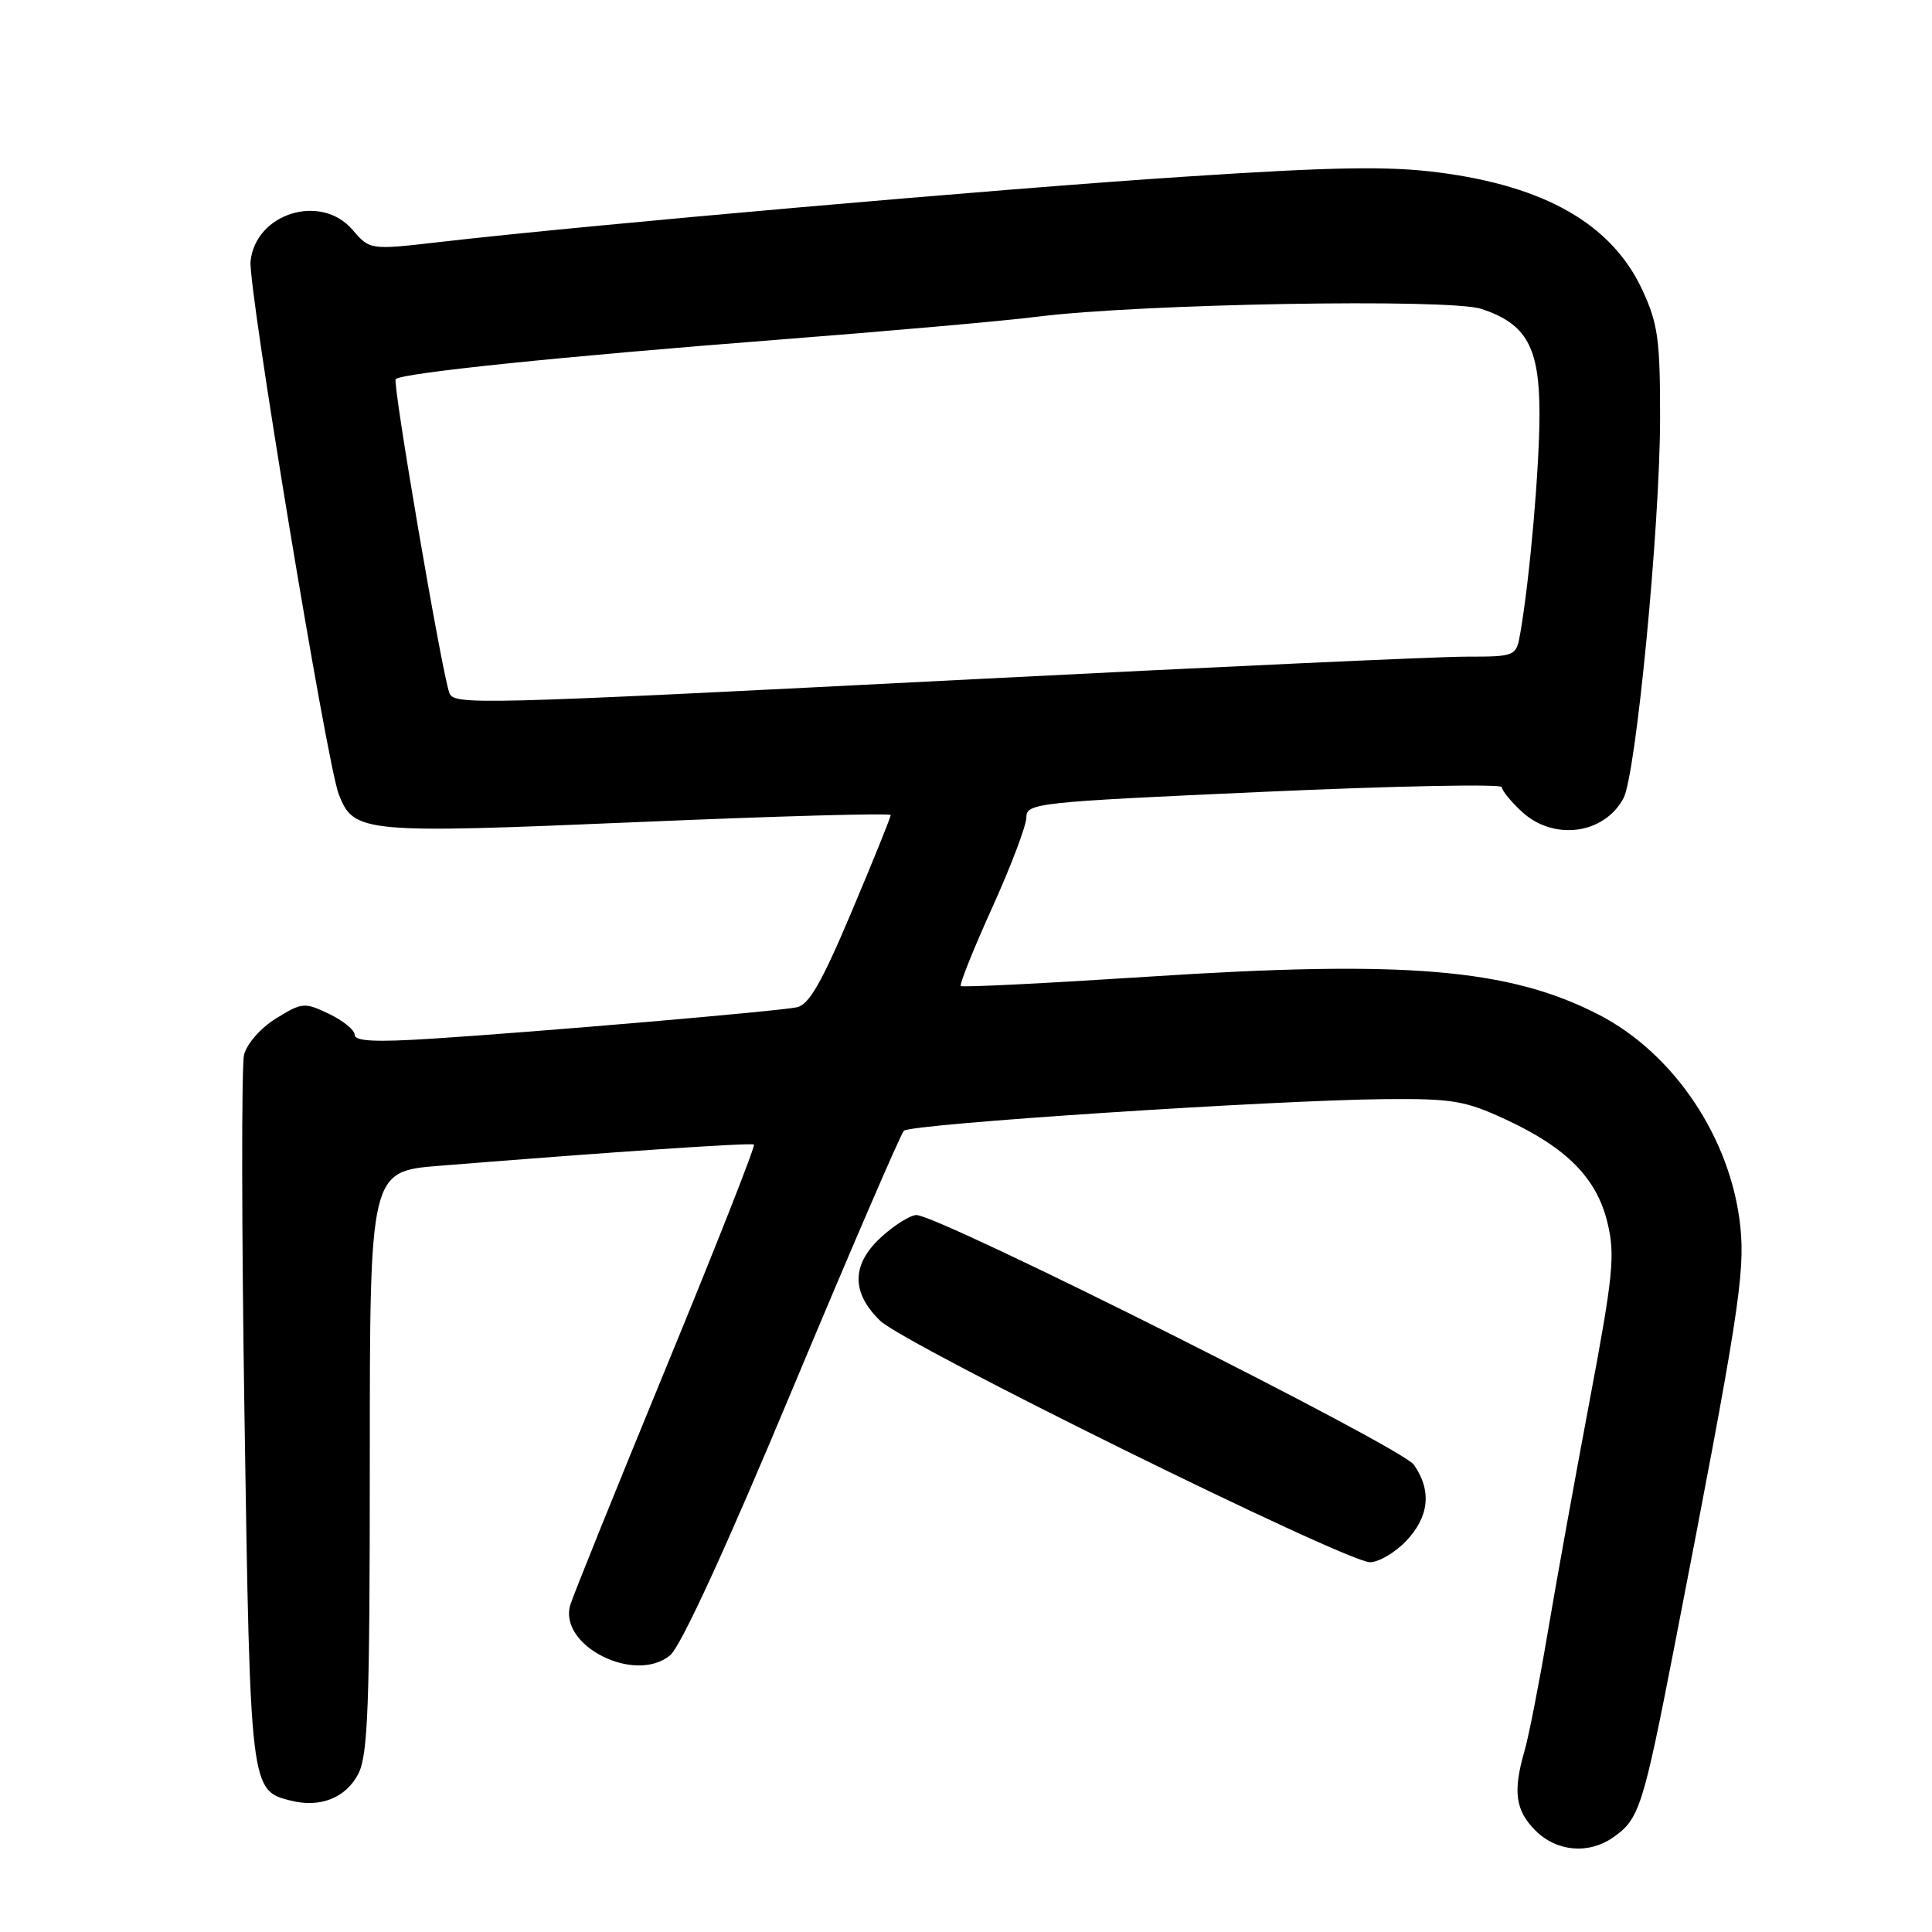 <?xml version="1.0" encoding="UTF-8" standalone="no"?>
<!DOCTYPE svg PUBLIC "-//W3C//DTD SVG 1.1//EN" "http://www.w3.org/Graphics/SVG/1.1/DTD/svg11.dtd" >
<svg xmlns="http://www.w3.org/2000/svg" xmlns:xlink="http://www.w3.org/1999/xlink" version="1.1" viewBox="0 0 256 256">
 <g >
 <path fill="currentColor"
d=" M 213.77 243.45 C 217.23 241.03 217.72 239.48 221.93 217.84 C 230.30 174.77 231.24 168.76 230.61 162.59 C 229.40 150.89 221.83 139.56 211.77 134.41 C 199.93 128.34 186.15 127.19 152.09 129.42 C 138.66 130.29 127.51 130.85 127.31 130.65 C 127.11 130.45 128.98 125.78 131.47 120.27 C 133.96 114.77 136.00 109.38 136.00 108.30 C 136.00 106.42 137.33 106.27 167.50 104.92 C 184.83 104.14 199.00 103.86 199.00 104.30 C 199.00 104.74 200.19 106.20 201.65 107.55 C 205.85 111.45 212.56 110.56 215.12 105.77 C 216.78 102.67 219.95 69.78 219.97 55.50 C 219.98 44.94 219.69 42.89 217.60 38.38 C 213.57 29.74 204.78 24.67 190.62 22.85 C 183.99 21.99 176.69 22.11 156.83 23.42 C 132.52 25.01 77.59 29.83 58.26 32.07 C 49.02 33.13 49.02 33.13 46.70 30.44 C 42.52 25.57 33.85 28.26 33.20 34.63 C 32.86 38.04 43.30 101.18 44.89 105.26 C 46.87 110.36 48.11 110.48 84.54 108.93 C 102.94 108.14 118.01 107.72 118.02 108.00 C 118.03 108.28 115.71 114.02 112.86 120.77 C 108.90 130.16 107.20 133.14 105.59 133.47 C 103.05 134.00 71.40 136.72 57.25 137.63 C 49.77 138.11 47.00 137.97 47.00 137.13 C 47.00 136.49 45.47 135.24 43.59 134.34 C 40.34 132.79 40.03 132.82 36.59 134.94 C 34.55 136.20 32.71 138.29 32.34 139.76 C 31.99 141.19 32.01 162.87 32.40 187.93 C 33.16 237.08 33.18 237.26 38.51 238.59 C 42.43 239.58 45.83 238.23 47.48 235.04 C 48.76 232.56 49.00 226.08 49.00 193.66 C 49.00 155.21 49.00 155.21 58.25 154.47 C 81.40 152.61 99.53 151.39 99.90 151.66 C 100.12 151.83 94.88 165.13 88.25 181.23 C 81.63 197.33 75.92 211.47 75.57 212.65 C 73.96 218.05 84.11 223.19 88.79 219.34 C 90.21 218.17 96.14 205.28 105.01 184.05 C 112.70 165.66 119.34 150.26 119.77 149.83 C 120.67 148.93 168.64 145.78 183.50 145.64 C 192.44 145.56 194.14 145.84 199.50 148.33 C 207.62 152.09 211.59 156.12 213.01 162.06 C 214.03 166.30 213.76 169.02 210.62 185.68 C 208.67 196.03 206.16 209.90 205.05 216.50 C 203.93 223.10 202.57 230.07 202.01 231.99 C 200.45 237.39 200.79 239.88 203.45 242.55 C 206.28 245.37 210.49 245.74 213.77 243.45 Z  M 186.31 204.20 C 189.38 200.99 189.74 197.50 187.34 194.08 C 185.71 191.75 124.44 161.00 121.43 161.00 C 120.66 161.00 118.62 162.26 116.89 163.81 C 112.82 167.45 112.73 171.22 116.62 175.00 C 119.92 178.19 178.35 207.00 181.53 207.00 C 182.68 207.00 184.84 205.74 186.31 204.20 Z  M 59.52 91.75 C 58.45 88.60 51.98 50.69 52.43 50.24 C 53.25 49.42 74.48 47.23 103.00 45.02 C 117.58 43.89 133.10 42.52 137.50 41.96 C 151.08 40.25 192.05 39.53 196.29 40.93 C 202.29 42.91 204.00 46.01 203.99 54.88 C 203.98 62.02 202.73 76.41 201.47 83.75 C 200.91 87.00 200.91 87.00 194.20 87.01 C 190.52 87.01 161.18 88.36 129.00 90.00 C 61.95 93.42 60.09 93.46 59.52 91.75 Z "/>
</g>
</svg>